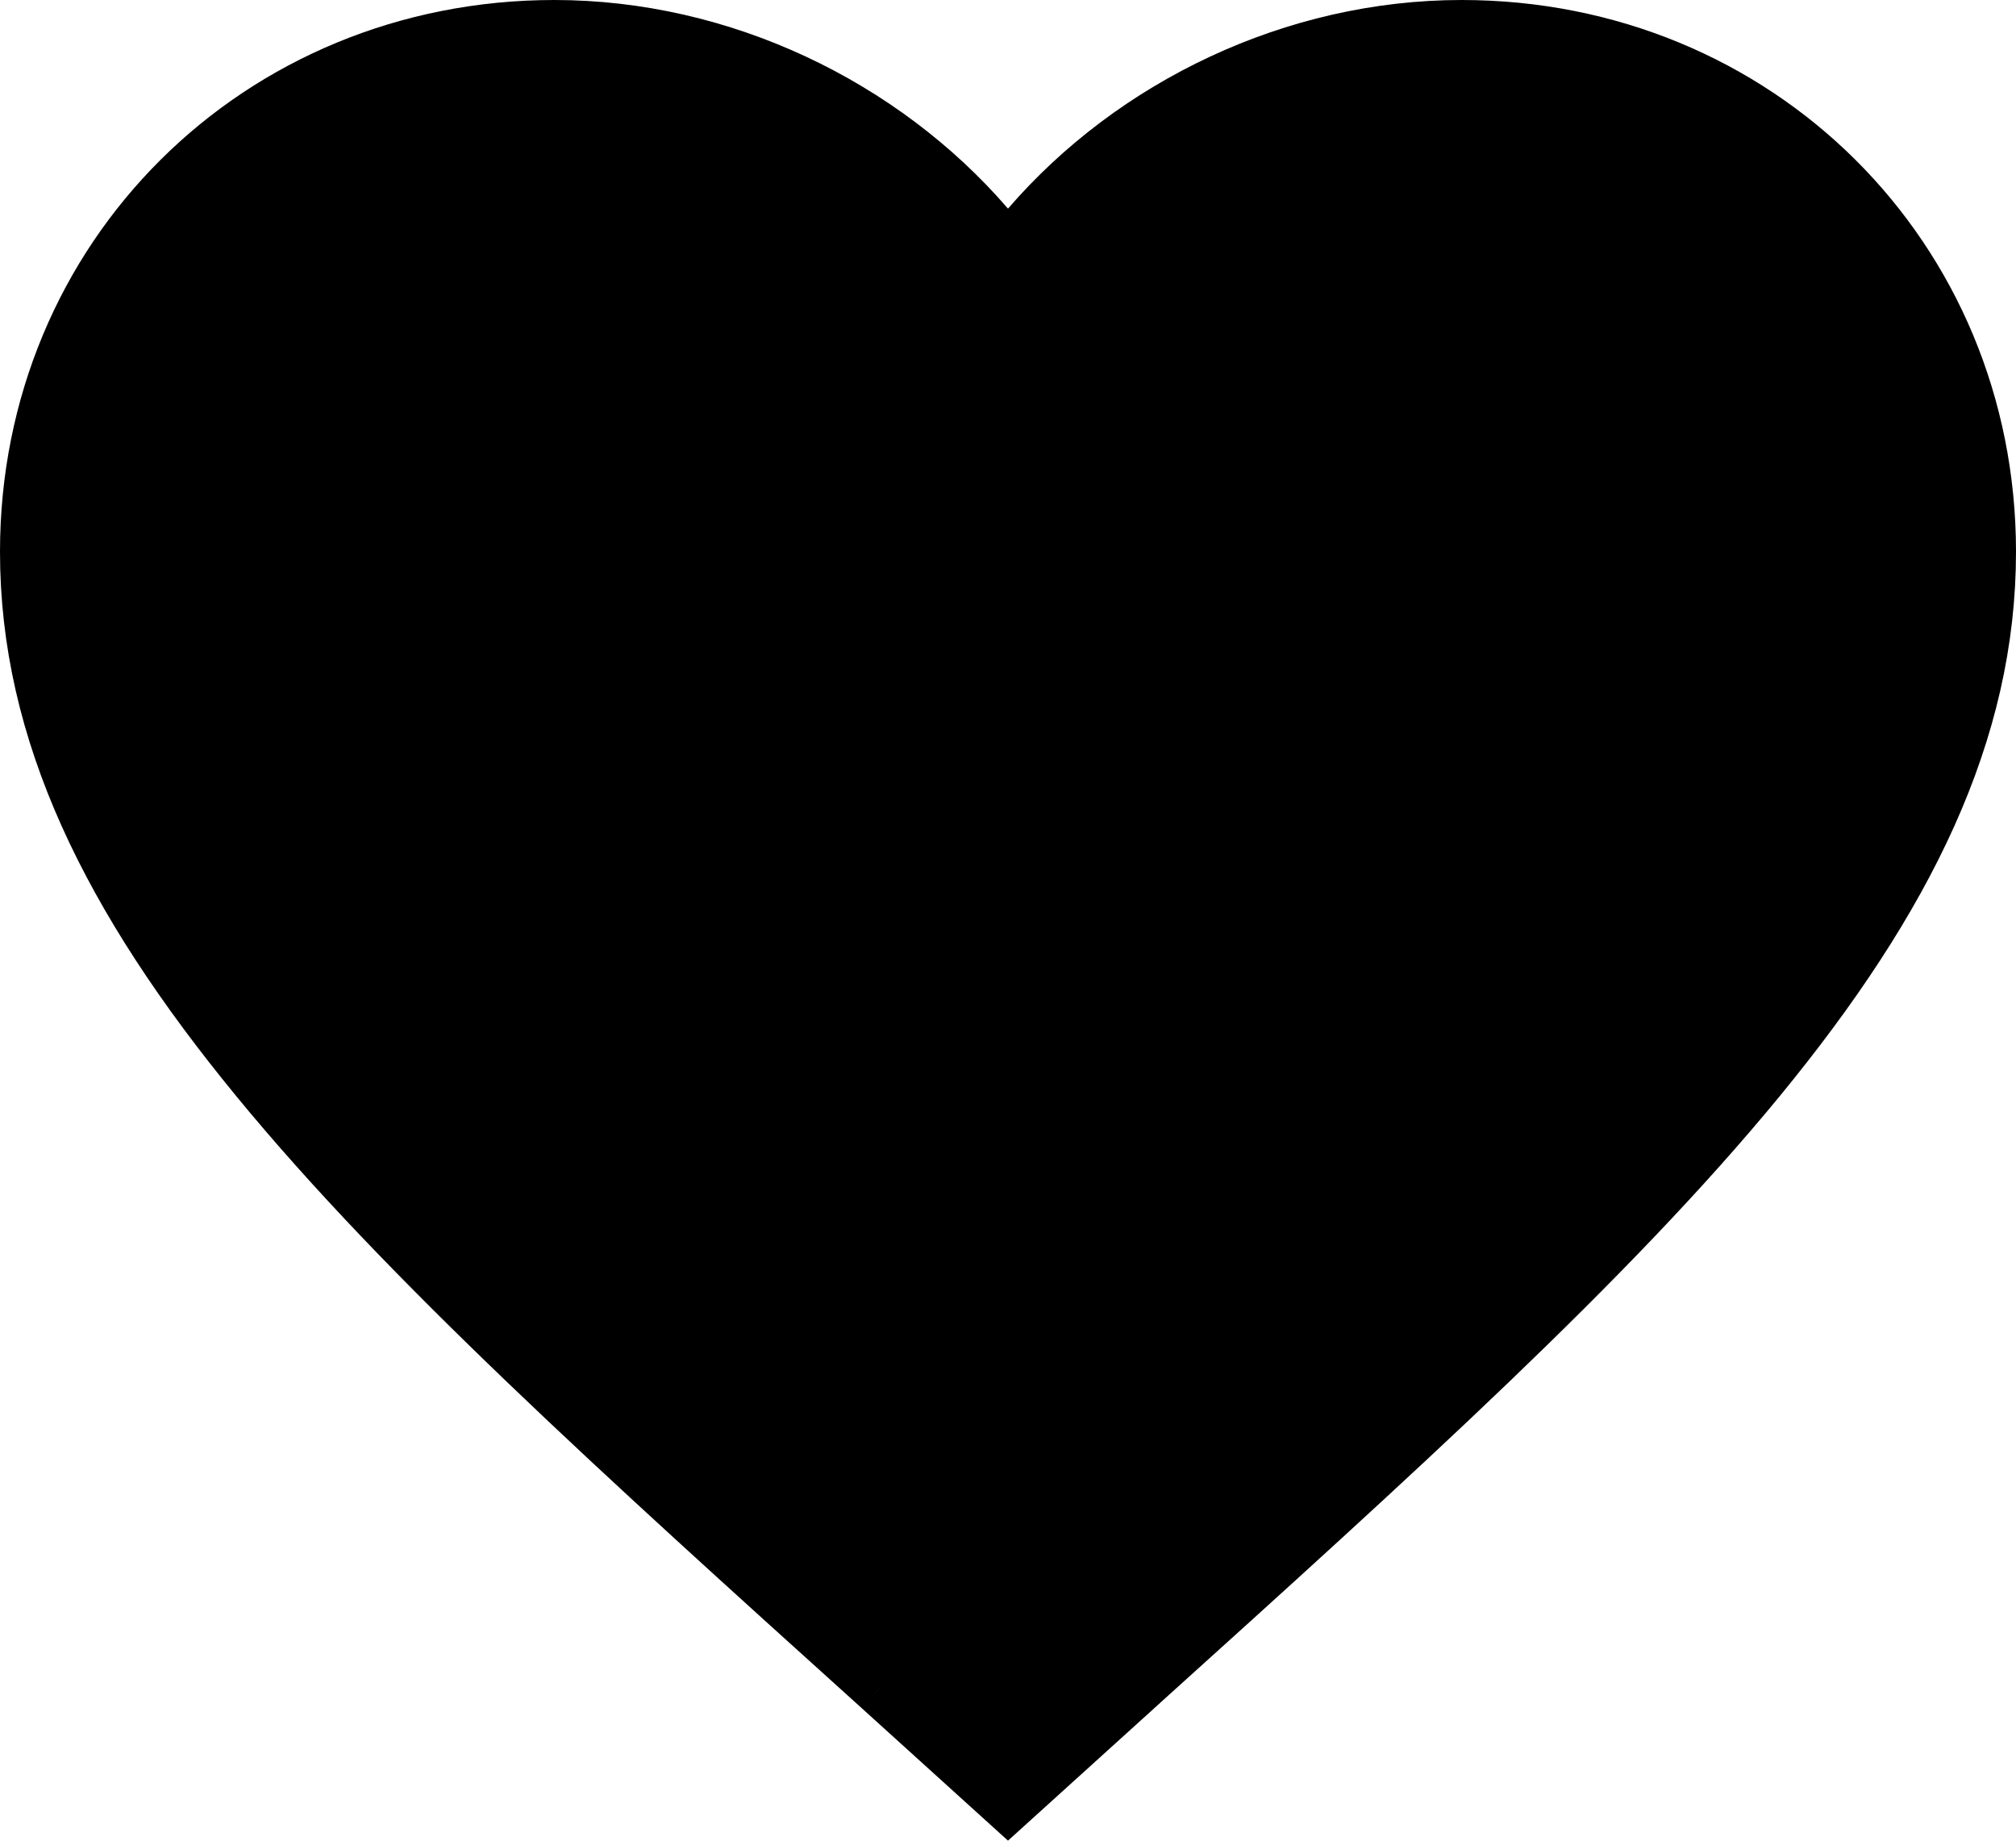<svg width="46" height="42" viewBox="0 0 46 42" fill="none" xmlns="http://www.w3.org/2000/svg"><path id="heart" d="M20.336 38.238l-.001-.002C14.393 32.874 9.54 28.49 6.163 24.376 2.796 20.277 1 16.573 1 12.59 1 6.074 6.112 1 12.65 1c3.702 0 7.27 1.72 9.593 4.414l.757.878.757-.878C26.081 2.72 29.648 1 33.35 1 39.888 1 45 6.074 45 12.589c0 3.984-1.797 7.688-5.163 11.787-3.378 4.113-8.23 8.498-14.172 13.86l-.001.002L23 40.65l-2.664-2.413z" stroke="#000" stroke-width="2" fill="currentColor"/></svg>